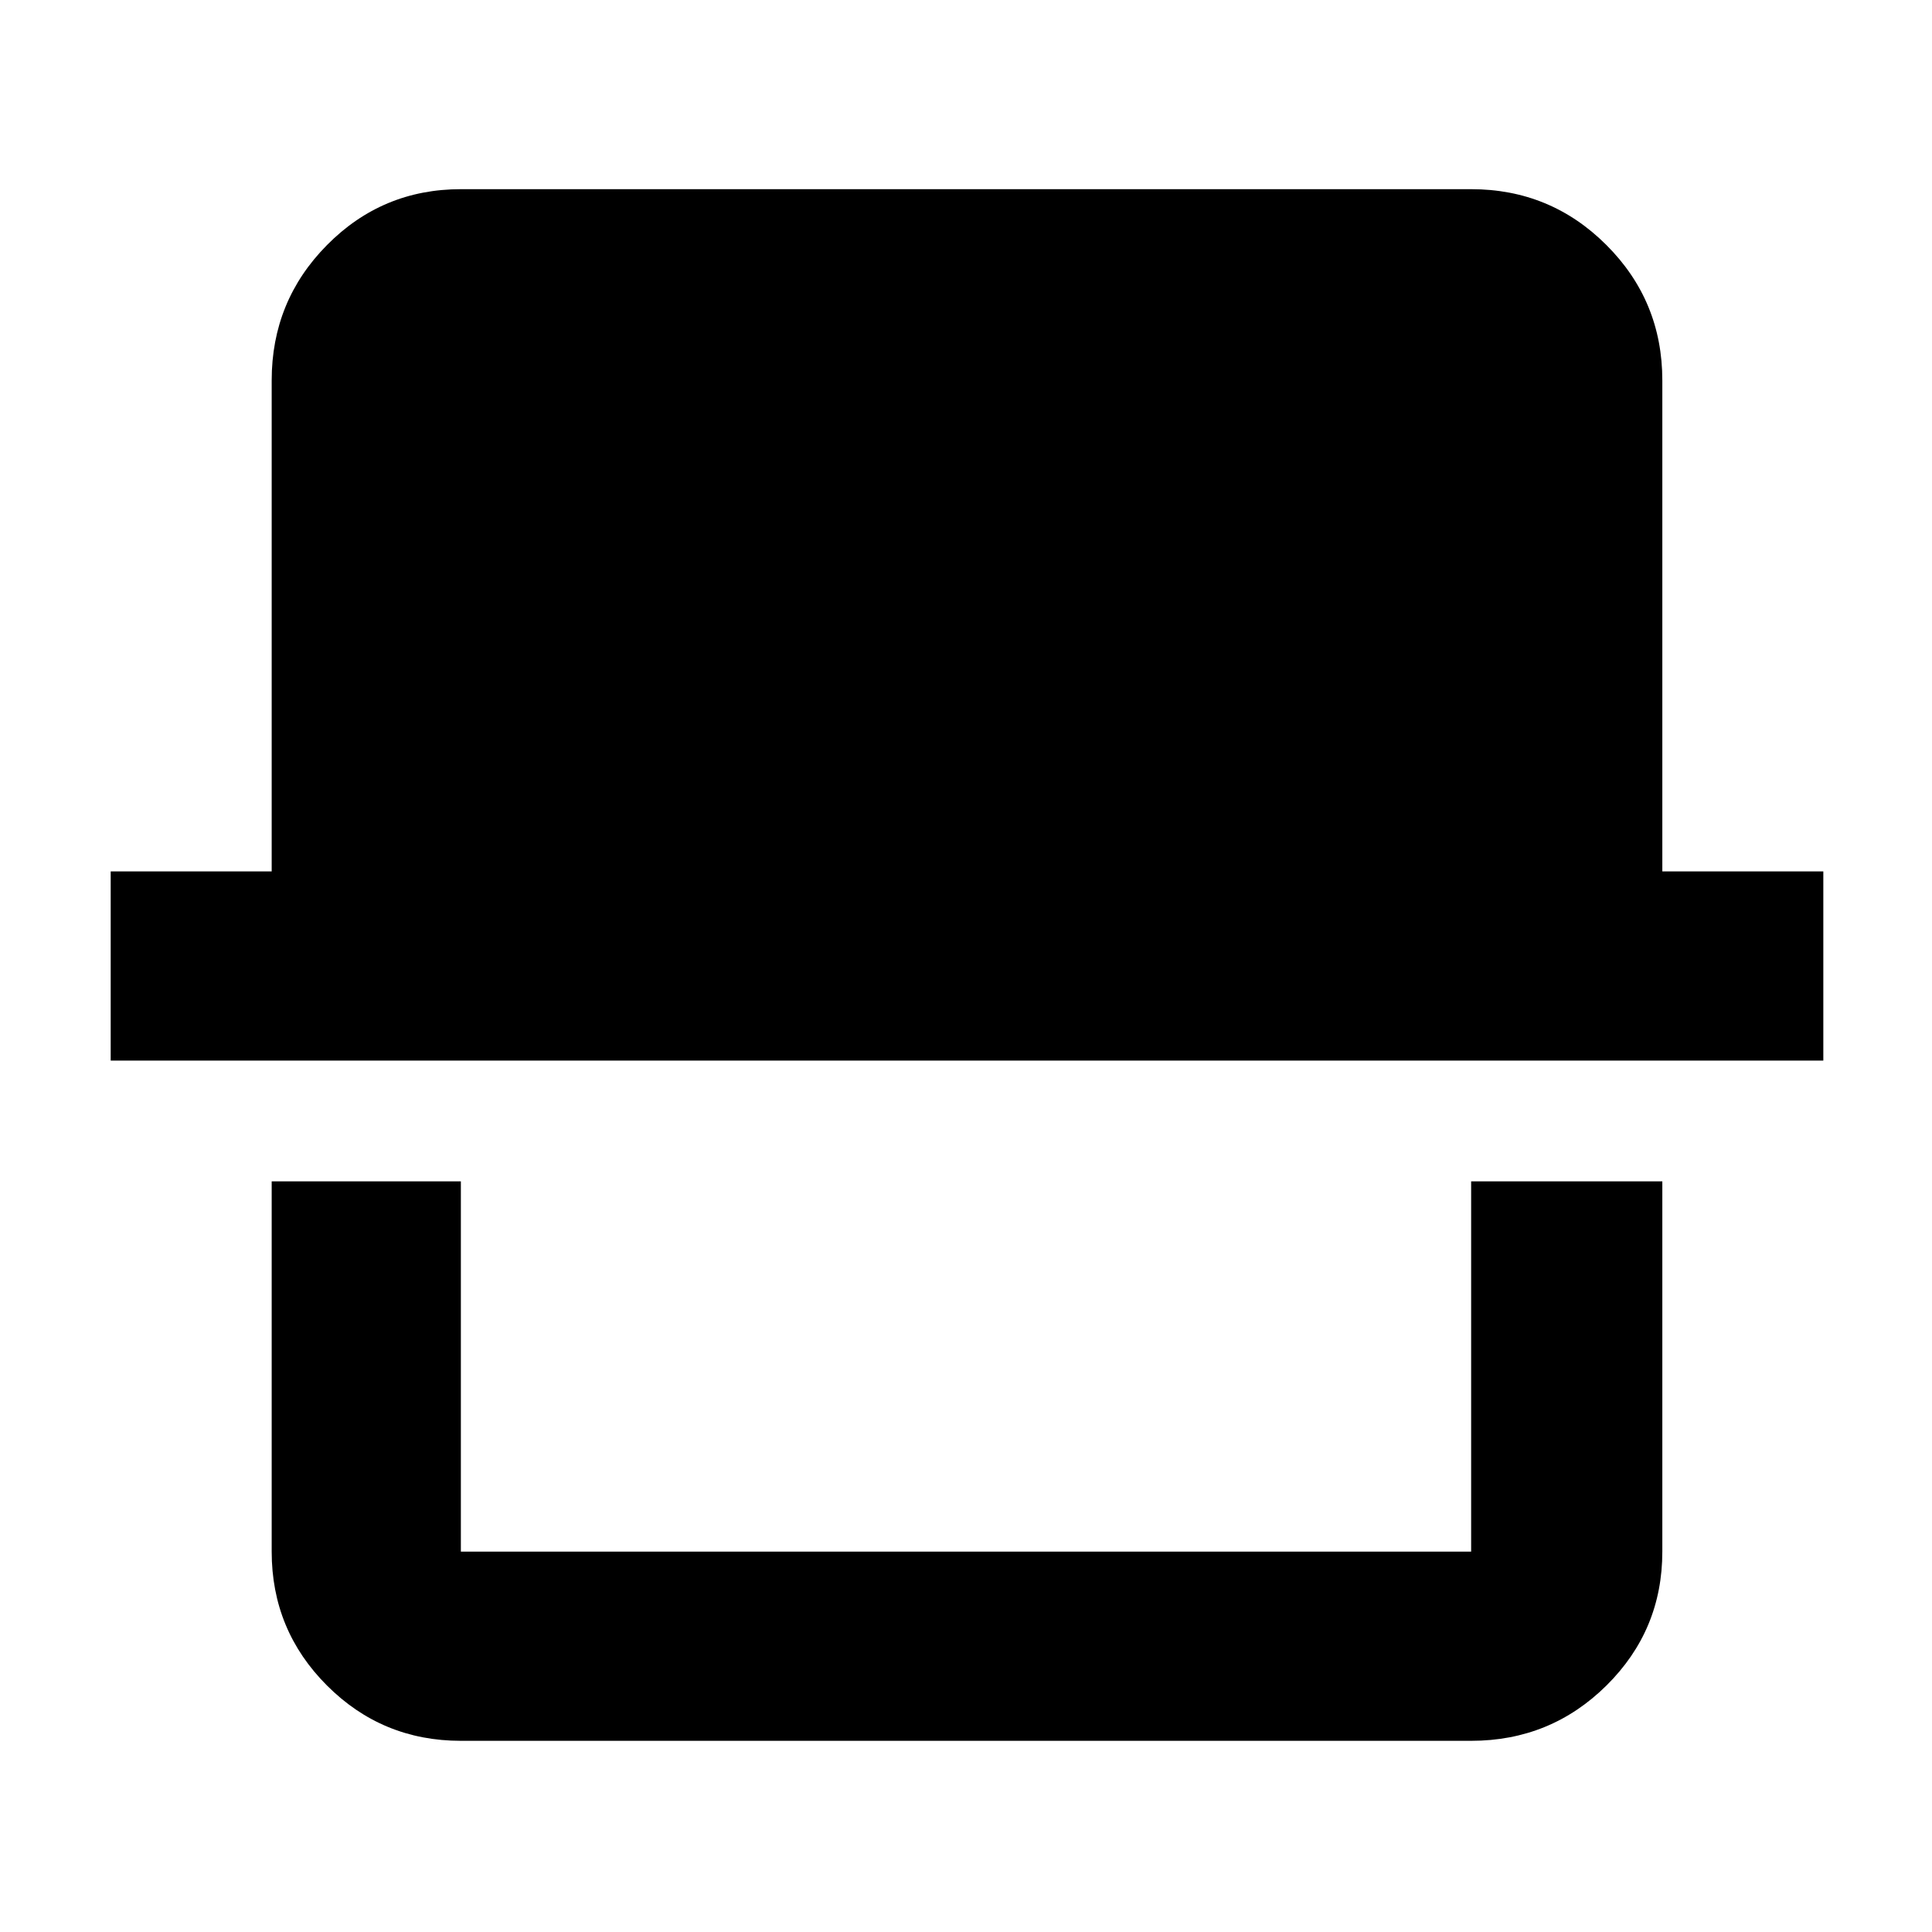 <svg xmlns="http://www.w3.org/2000/svg" width="48" height="48" viewBox="0 -960 960 960"><path d="M229-95q-39.05 0-66.52-27.47Q135-149.95 135-189v-184h94v184h502v-184h95v184q0 39.05-27.77 66.53Q770.46-95 731-95H229ZM55-433v-94h80v-244q0-39.46 27.48-67.23Q189.95-866 229-866h502q39.46 0 67.23 27.77Q826-810.46 826-771v244h80v94H55Zm676 244H229h502Z"/></svg>